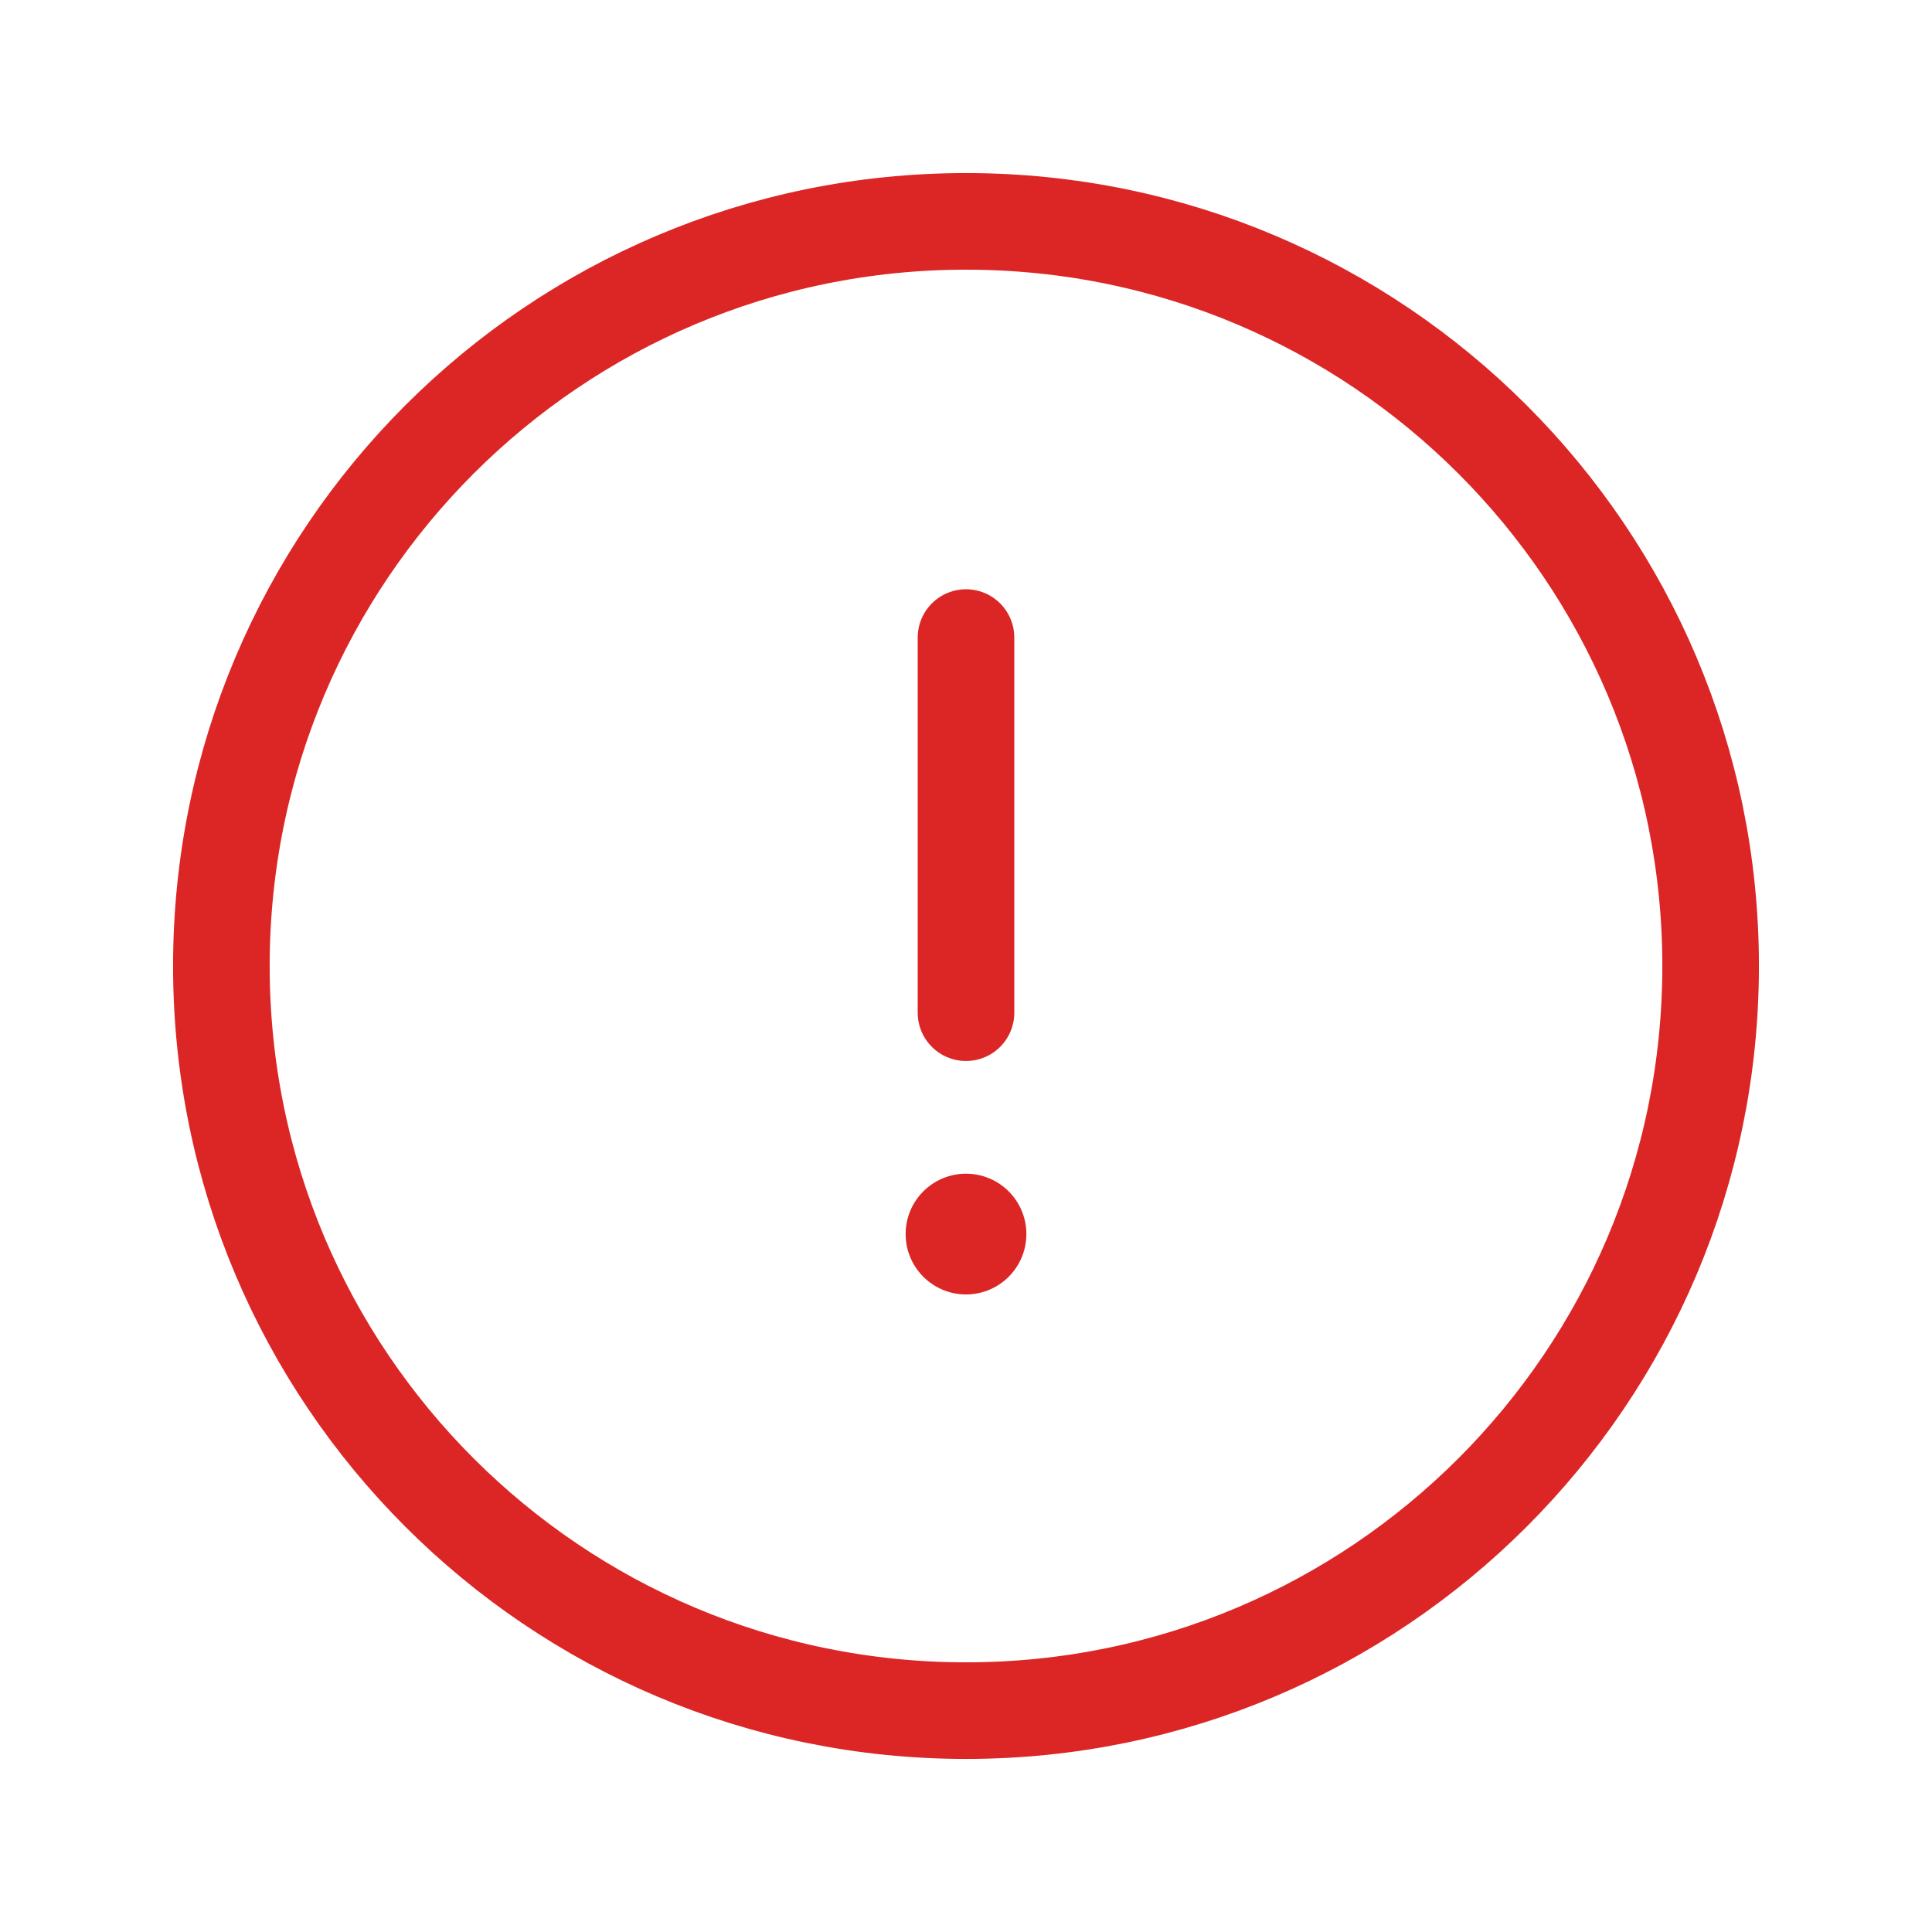 <svg width="24" height="24" viewBox="0 0 24 24" fill="none" xmlns="http://www.w3.org/2000/svg">
<path d="M12 7.92V12.58" stroke="#DC2626" stroke-width="1.2" stroke-linecap="round" stroke-linejoin="round"/>
<path fill-rule="evenodd" clip-rule="evenodd" d="M12 16.08C11.586 16.08 11.25 15.744 11.25 15.33C11.25 14.916 11.586 14.58 12 14.58C12.414 14.58 12.75 14.916 12.75 15.33C12.75 15.744 12.414 16.08 12 16.08Z" fill="#DC2626"/>
<path fill-rule="evenodd" clip-rule="evenodd" d="M12 21.25C6.891 21.25 2.75 17.109 2.75 12C2.75 6.891 6.891 2.75 12 2.75C17.109 2.75 21.25 6.891 21.25 12C21.25 17.109 17.109 21.25 12 21.25Z" stroke="#DC2626" stroke-width="1.2" stroke-linecap="round" stroke-linejoin="round"/>
</svg>
